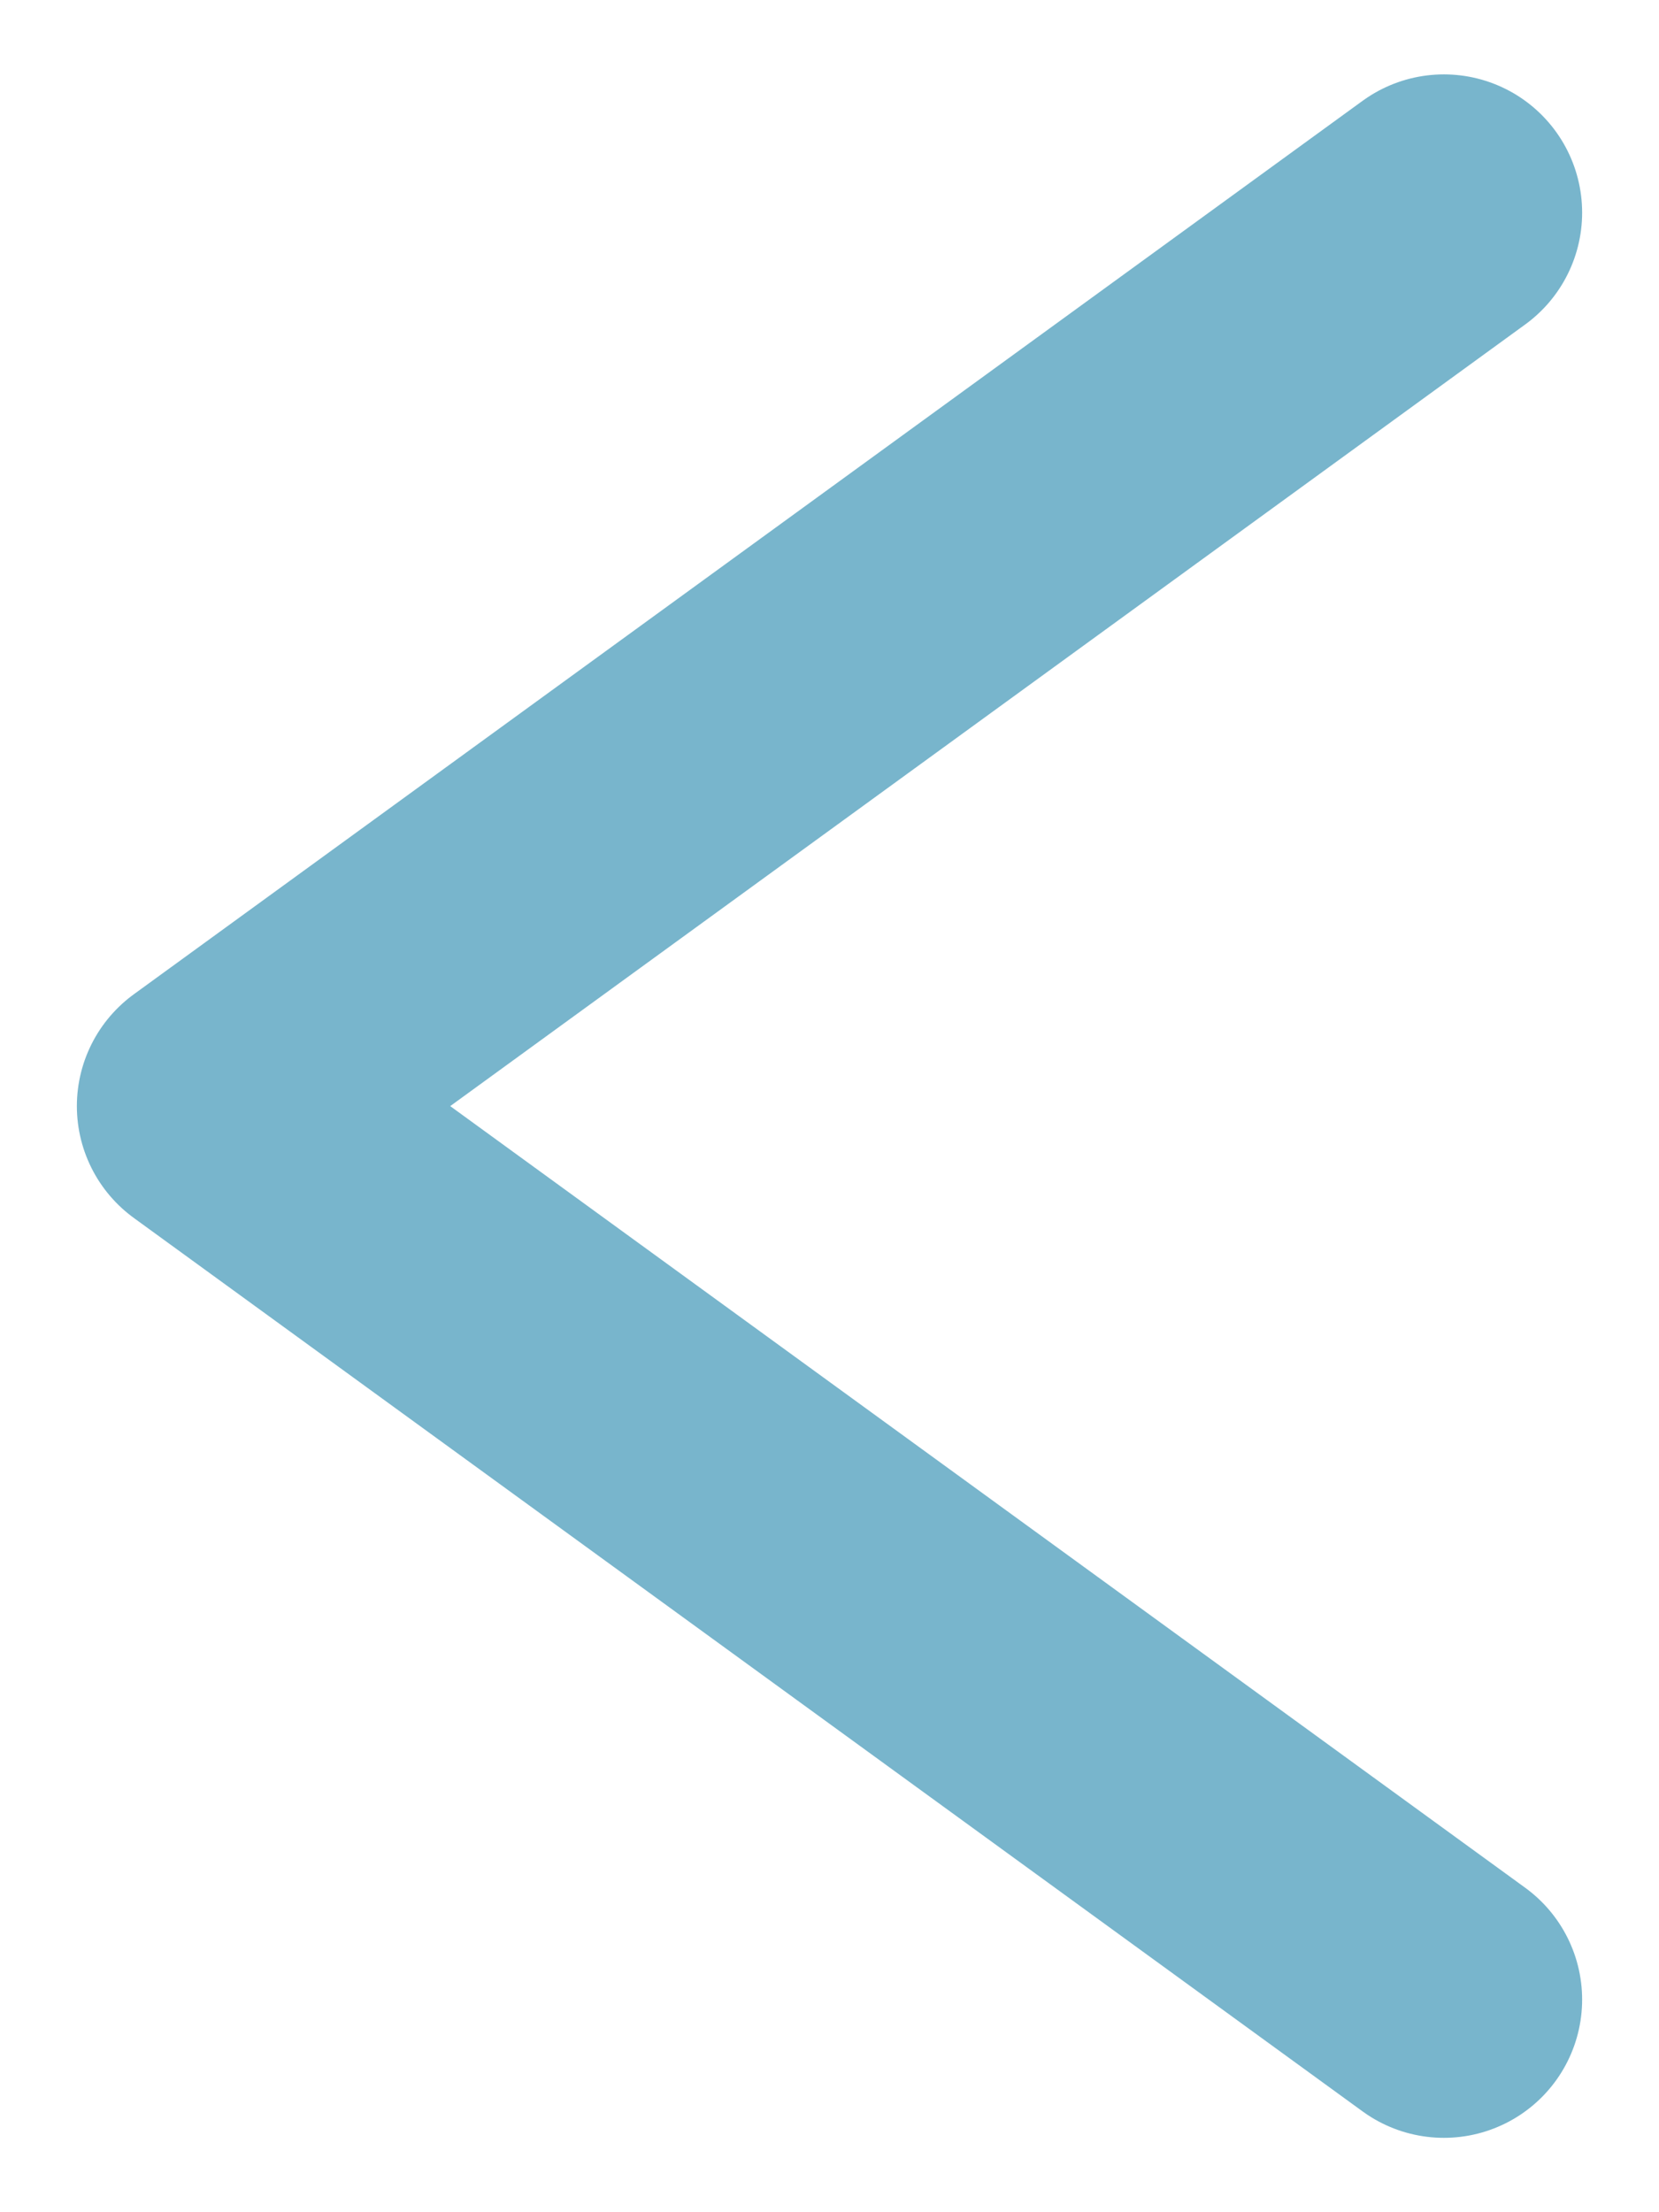<?xml version="1.0" encoding="UTF-8"?>
<svg width="12px" height="16px" viewBox="0 0 12 16" version="1.1" xmlns="http://www.w3.org/2000/svg" xmlns:xlink="http://www.w3.org/1999/xlink">
    <!-- Generator: Sketch 52.3 (67297) - http://www.bohemiancoding.com/sketch -->
    <title>nav_icon_fanhui_default</title>
    <desc>Created with Sketch.</desc>
    <g id="Page-1" stroke="none" stroke-width="1" fill="none" fill-rule="evenodd" stroke-linecap="square" stroke-linejoin="round">
        <g id="登录" transform="translate(-11, -34)" stroke="#78B5CC" stroke-width="2">
            <path d="M21.444,35.538 L12.556,42 L21.444,35.538 Z M21.444,48.462 L12.556,42 L21.444,48.462 Z" id="nav_icon_fanhui_default"></path>
        </g>
    </g>
</svg>